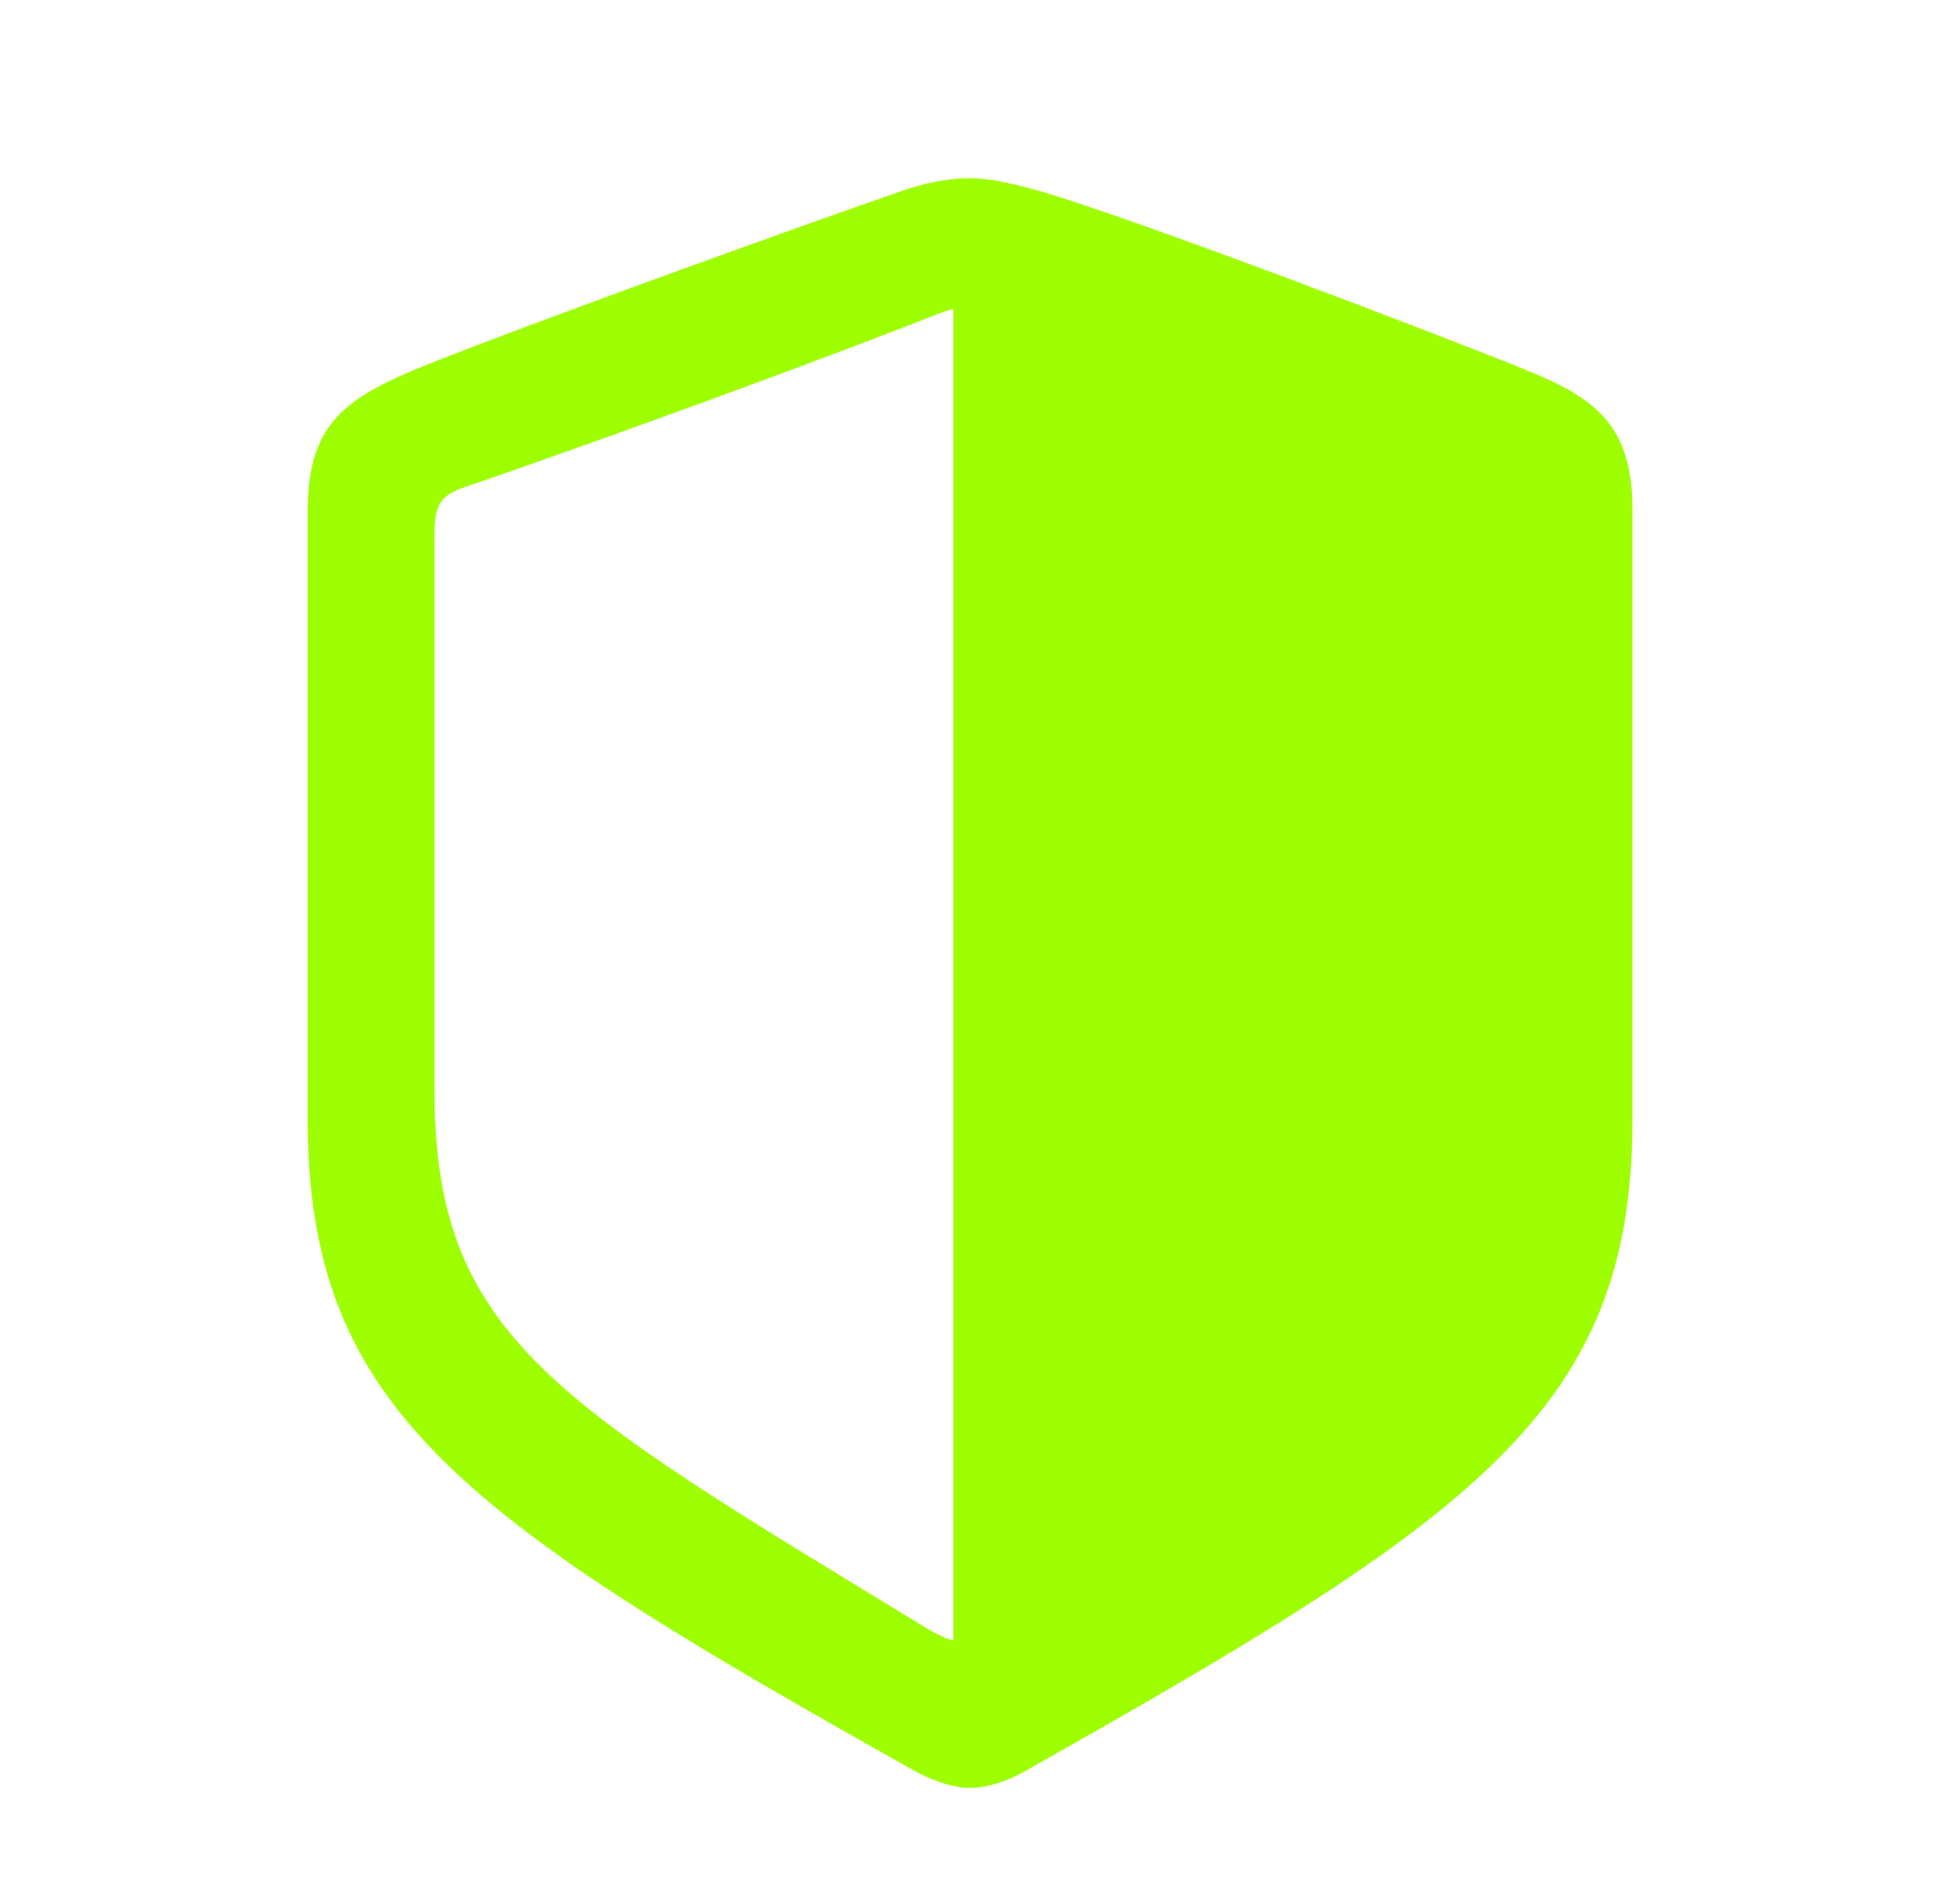 <svg width="41" height="40" viewBox="0 0 41 40" fill="none" xmlns="http://www.w3.org/2000/svg">
<path d="M34.288 23.516V10.709C34.288 8.952 33.534 8.382 32.111 7.796C30.136 6.993 23.757 4.565 21.782 3.996C21.33 3.879 20.844 3.745 20.376 3.745C19.907 3.745 19.422 3.846 18.986 3.996C16.994 4.683 10.616 6.976 8.64 7.796C7.234 8.399 6.464 8.952 6.464 10.709V23.516C6.464 29.627 9.728 31.887 19.254 37.227C19.689 37.462 20.108 37.562 20.376 37.562C20.644 37.562 21.079 37.462 21.497 37.227C31.006 31.87 34.288 29.627 34.288 23.516ZM20.024 34.465C19.823 34.415 19.606 34.298 19.338 34.13C11.62 29.426 9.126 28.07 9.126 22.897V11.228C9.126 10.659 9.226 10.425 9.695 10.257C12.29 9.37 17.178 7.596 19.706 6.591C19.84 6.541 19.94 6.507 20.024 6.491V34.465Z" fill="#9EFF00"/>
</svg>

